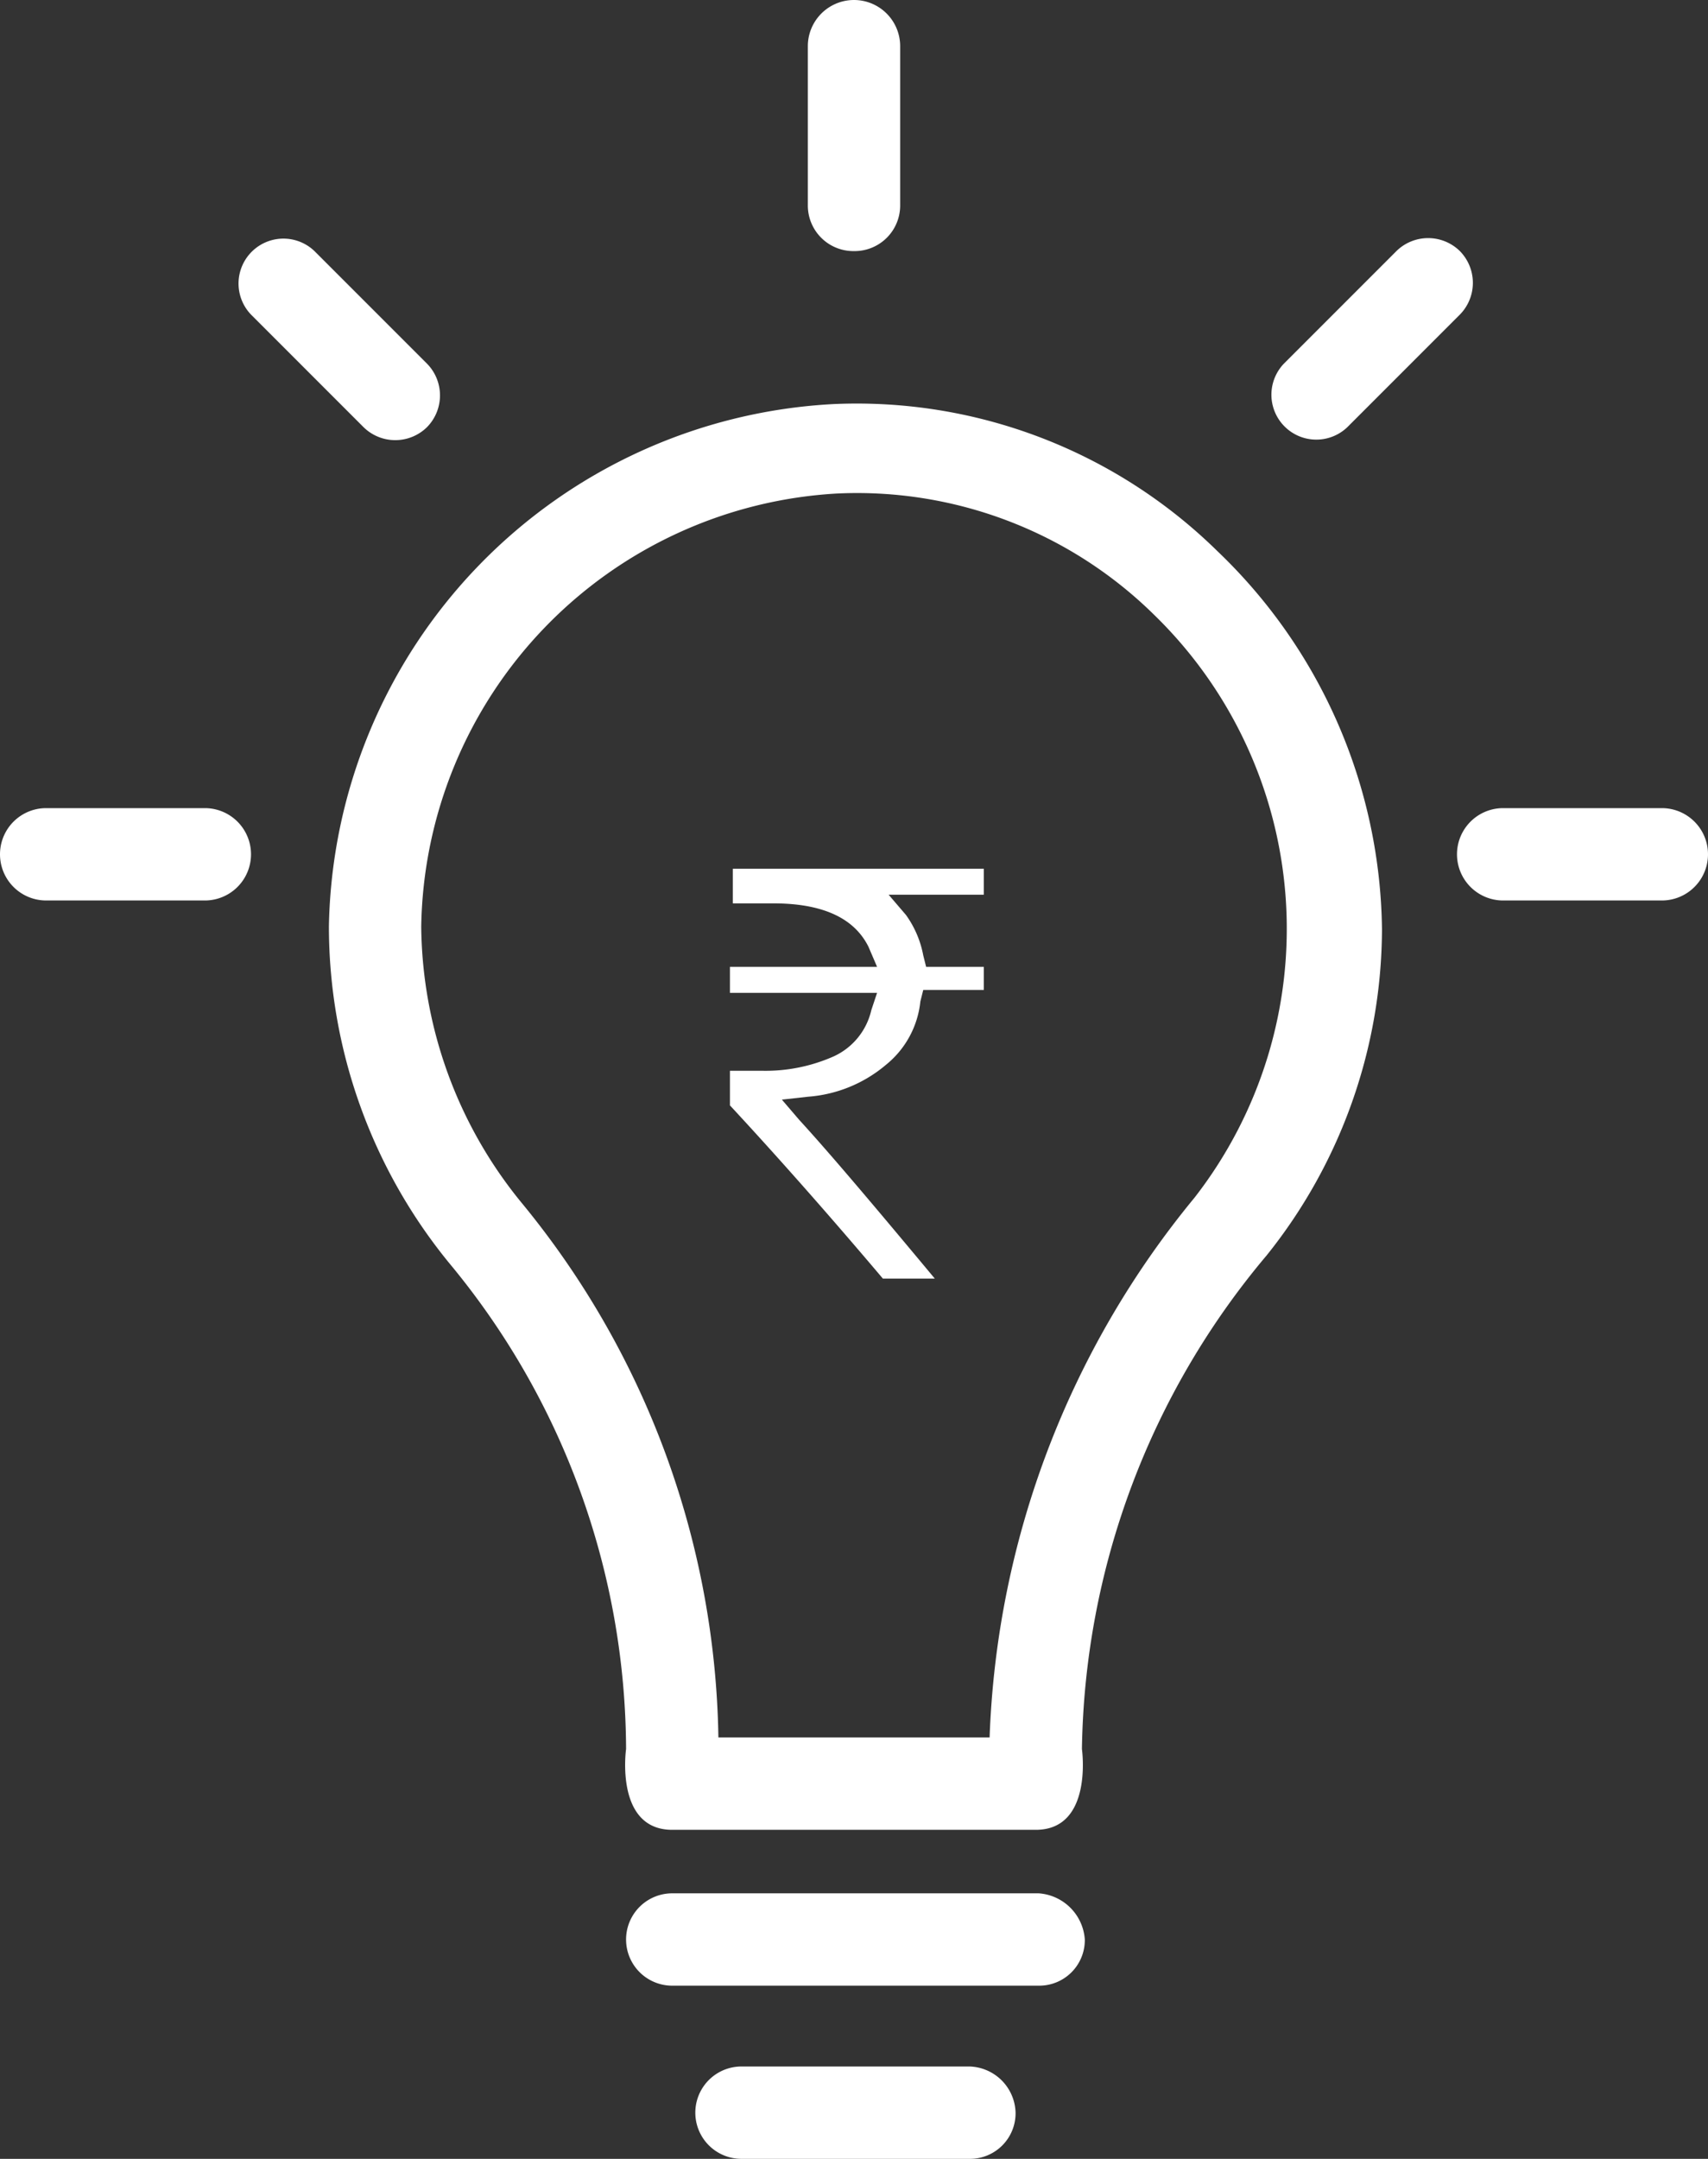 <svg xmlns="http://www.w3.org/2000/svg" viewBox="2064 817 59.2 74.8">
  <rect x="2064" y="817" width="59.2" height="74.8" fill="#333333" stroke="none"/>
  <defs>
    <style>
      .cls-1 {
        fill: #fff;
      }
    </style>
  </defs>
  <g id="Bulb" transform="translate(1425)">
    <path id="Path_30" data-name="Path 30" class="cls-1" d="M42.2,19.1A17.838,17.838,0,0,0,28.9,14,18.456,18.456,0,0,0,11.4,32.1a18.431,18.431,0,0,0,4.2,11.7,26.475,26.475,0,0,1,6.1,16.8s-.4,2.8,1.6,2.8H35.9c2,0,1.6-2.8,1.6-2.8a27.139,27.139,0,0,1,6.4-17.1,18.131,18.131,0,0,0,4-11.3,18.4,18.4,0,0,0-5.7-13.1Zm-.8,22.4a31.126,31.126,0,0,0-7.1,18.7H24.9a29.874,29.874,0,0,0-6.8-18.5,15.306,15.306,0,0,1-3.5-9.6A15.273,15.273,0,0,1,29,17.1a14.669,14.669,0,0,1,11,4.2,15.169,15.169,0,0,1,1.4,20.2Zm0,0" transform="translate(639 817)"/>
    <path id="Path_31" data-name="Path 31" class="cls-1" d="M50.6,8.7a1.569,1.569,0,0,0-2.2,0l-3.9,3.9a1.556,1.556,0,0,0,2.2,2.2l3.9-3.9a1.569,1.569,0,0,0,0-2.2Zm0,0" transform="translate(639 817)"/>
    <path id="Path_32" data-name="Path 32" class="cls-1" d="M36,65.6H23.3a1.6,1.6,0,1,0,0,3.2H36a1.58,1.58,0,0,0,1.6-1.6A1.721,1.721,0,0,0,36,65.6Zm0,0" transform="translate(639 817)"/>
    <path id="Path_33" data-name="Path 33" class="cls-1" d="M33.6,71.6H25.7a1.6,1.6,0,1,0,0,3.2h7.9a1.58,1.58,0,0,0,1.6-1.6,1.645,1.645,0,0,0-1.6-1.6Zm0,0" transform="translate(639 817)"/>
    <path id="Path_34" data-name="Path 34" class="cls-1" d="M29.6,8.7a1.58,1.58,0,0,0,1.6-1.6V1.6a1.6,1.6,0,0,0-3.2,0V7.1a1.58,1.58,0,0,0,1.6,1.6Zm0,0" transform="translate(639 817)"/>
    <path id="Path_35" data-name="Path 35" class="cls-1" d="M14.8,14.8a1.569,1.569,0,0,0,0-2.2L10.9,8.7a1.556,1.556,0,0,0-2.2,2.2l3.9,3.9a1.569,1.569,0,0,0,2.2,0Zm0,0" transform="translate(639 817)"/>
    <path id="Path_36" data-name="Path 36" class="cls-1" d="M57.6,28H52.1a1.6,1.6,0,0,0,0,3.2h5.5a1.6,1.6,0,0,0,0-3.2Zm0,0" transform="translate(639 817)"/>
    <path id="Path_37" data-name="Path 37" class="cls-1" d="M7.1,28H1.6a1.6,1.6,0,0,0,0,3.2H7.1a1.6,1.6,0,0,0,0-3.2Zm0,0" transform="translate(639 817)"/>
    <path id="Path_38" data-name="Path 38" class="cls-1" d="M34.2,33.5H32.1l-.1-.4a3.506,3.506,0,0,0-.6-1.4l-.6-.7h3.3v-.9H25.4v1.2h1.4q2.55,0,3.3,1.5l.3.7H25.3v.9h5.1l-.2.6a2.333,2.333,0,0,1-1.3,1.6,5.83,5.83,0,0,1-2.5.5H25.3v1.2c1.3,1.4,3.1,3.4,5.3,6h1.8c-2-2.4-3.6-4.3-4.7-5.5l-.6-.7L28,38a4.72,4.72,0,0,0,2.7-1.1,3.248,3.248,0,0,0,1.2-2.2l.1-.4h2.1v-.8Z" transform="translate(639 817)"/>
  </g>
</svg>
